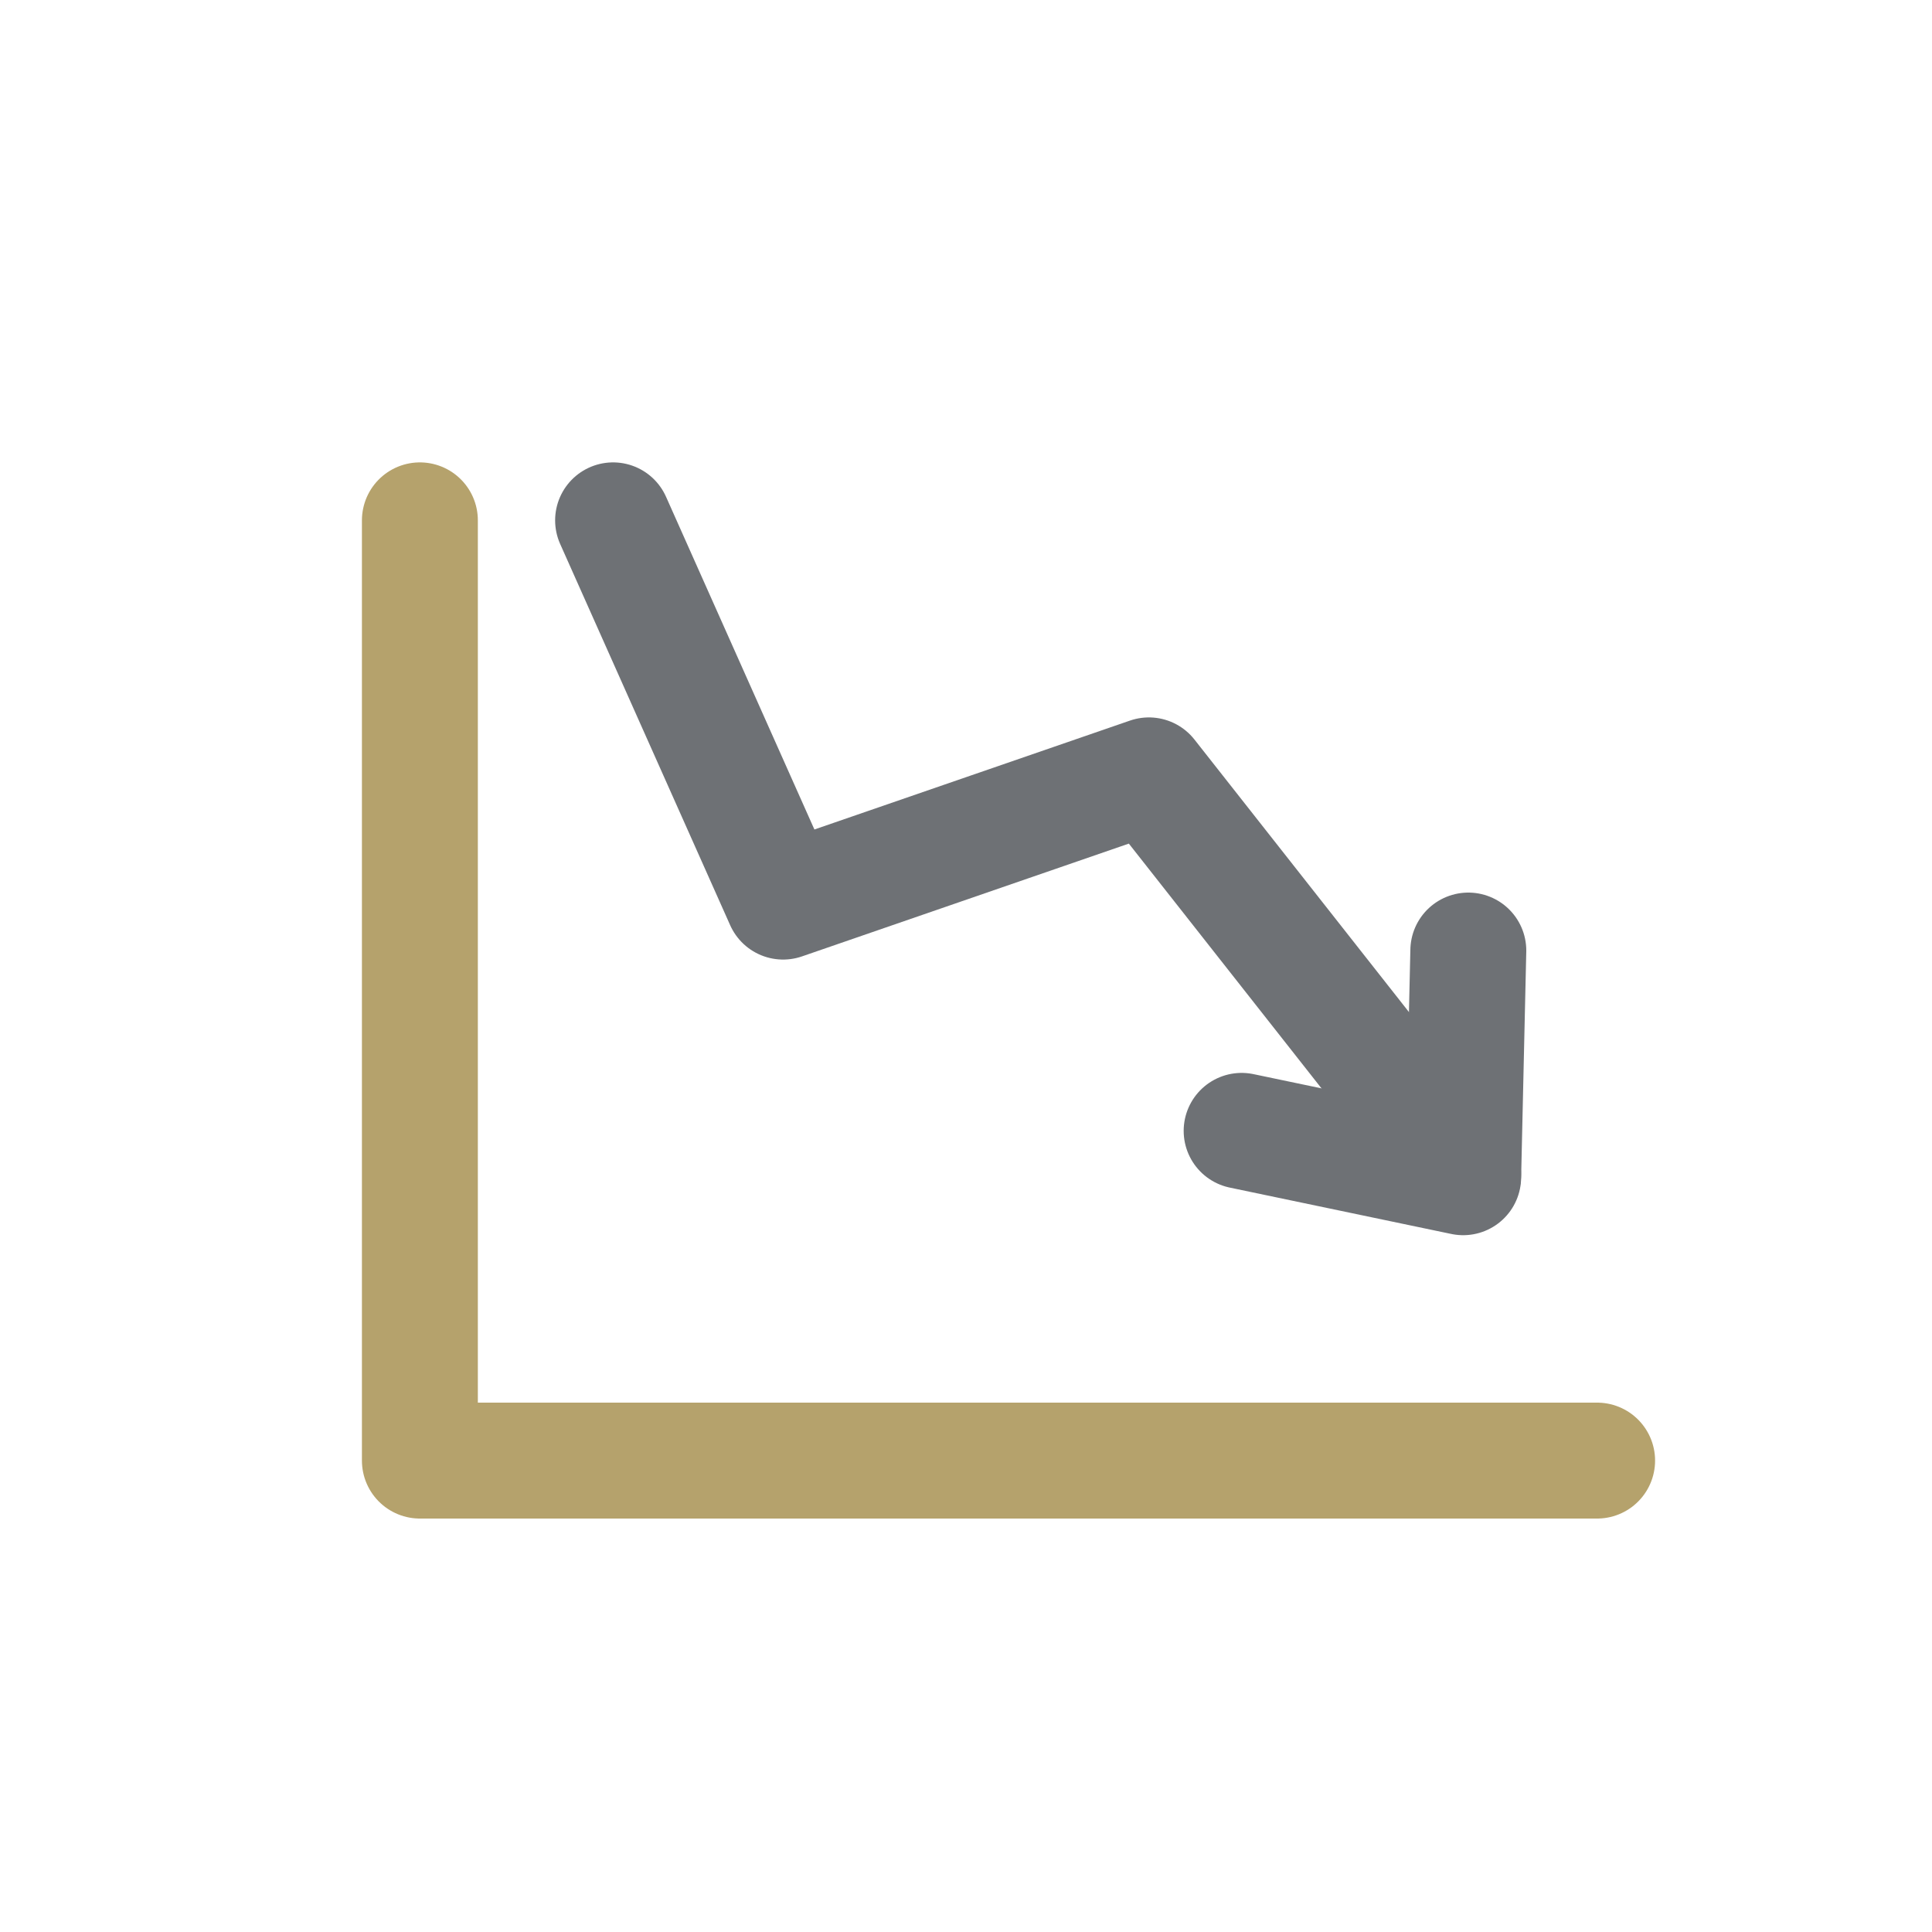 <?xml version="1.0" encoding="utf-8"?>
<!-- Generator: Adobe Illustrator 21.1.0, SVG Export Plug-In . SVG Version: 6.00 Build 0)  -->
<svg version="1.1" id="Calque_1" xmlns="http://www.w3.org/2000/svg" xmlns:xlink="http://www.w3.org/1999/xlink" x="0px" y="0px"
	 viewBox="0 0 75 75" style="enable-background:new 0 0 75 75;" xml:space="preserve">
<style type="text/css">
	.st0{fill:none;stroke:#B5A26C;stroke-width:4.5;stroke-linecap:round;stroke-linejoin:round;}
	.st1{fill:none;stroke:#6E7175;stroke-width:4.5;stroke-linecap:round;stroke-linejoin:round;}
</style>
<g>
	<g>
		<g>
			<polyline class="st0" points="16.3,20.2 16.3,56.7 62,56.7 			"/>
		</g>
	</g>
	<g>
		<g>
			<polyline class="st1" points="56.8,45.6 44.6,30.1 30.4,35 23.8,20.2 			"/>
		</g>
	</g>
	<g>
		<g>
			<polyline class="st1" points="48.2,43.9 56.8,45.7 57,36.9 			"/>
		</g>
	</g>
</g>
</svg>

